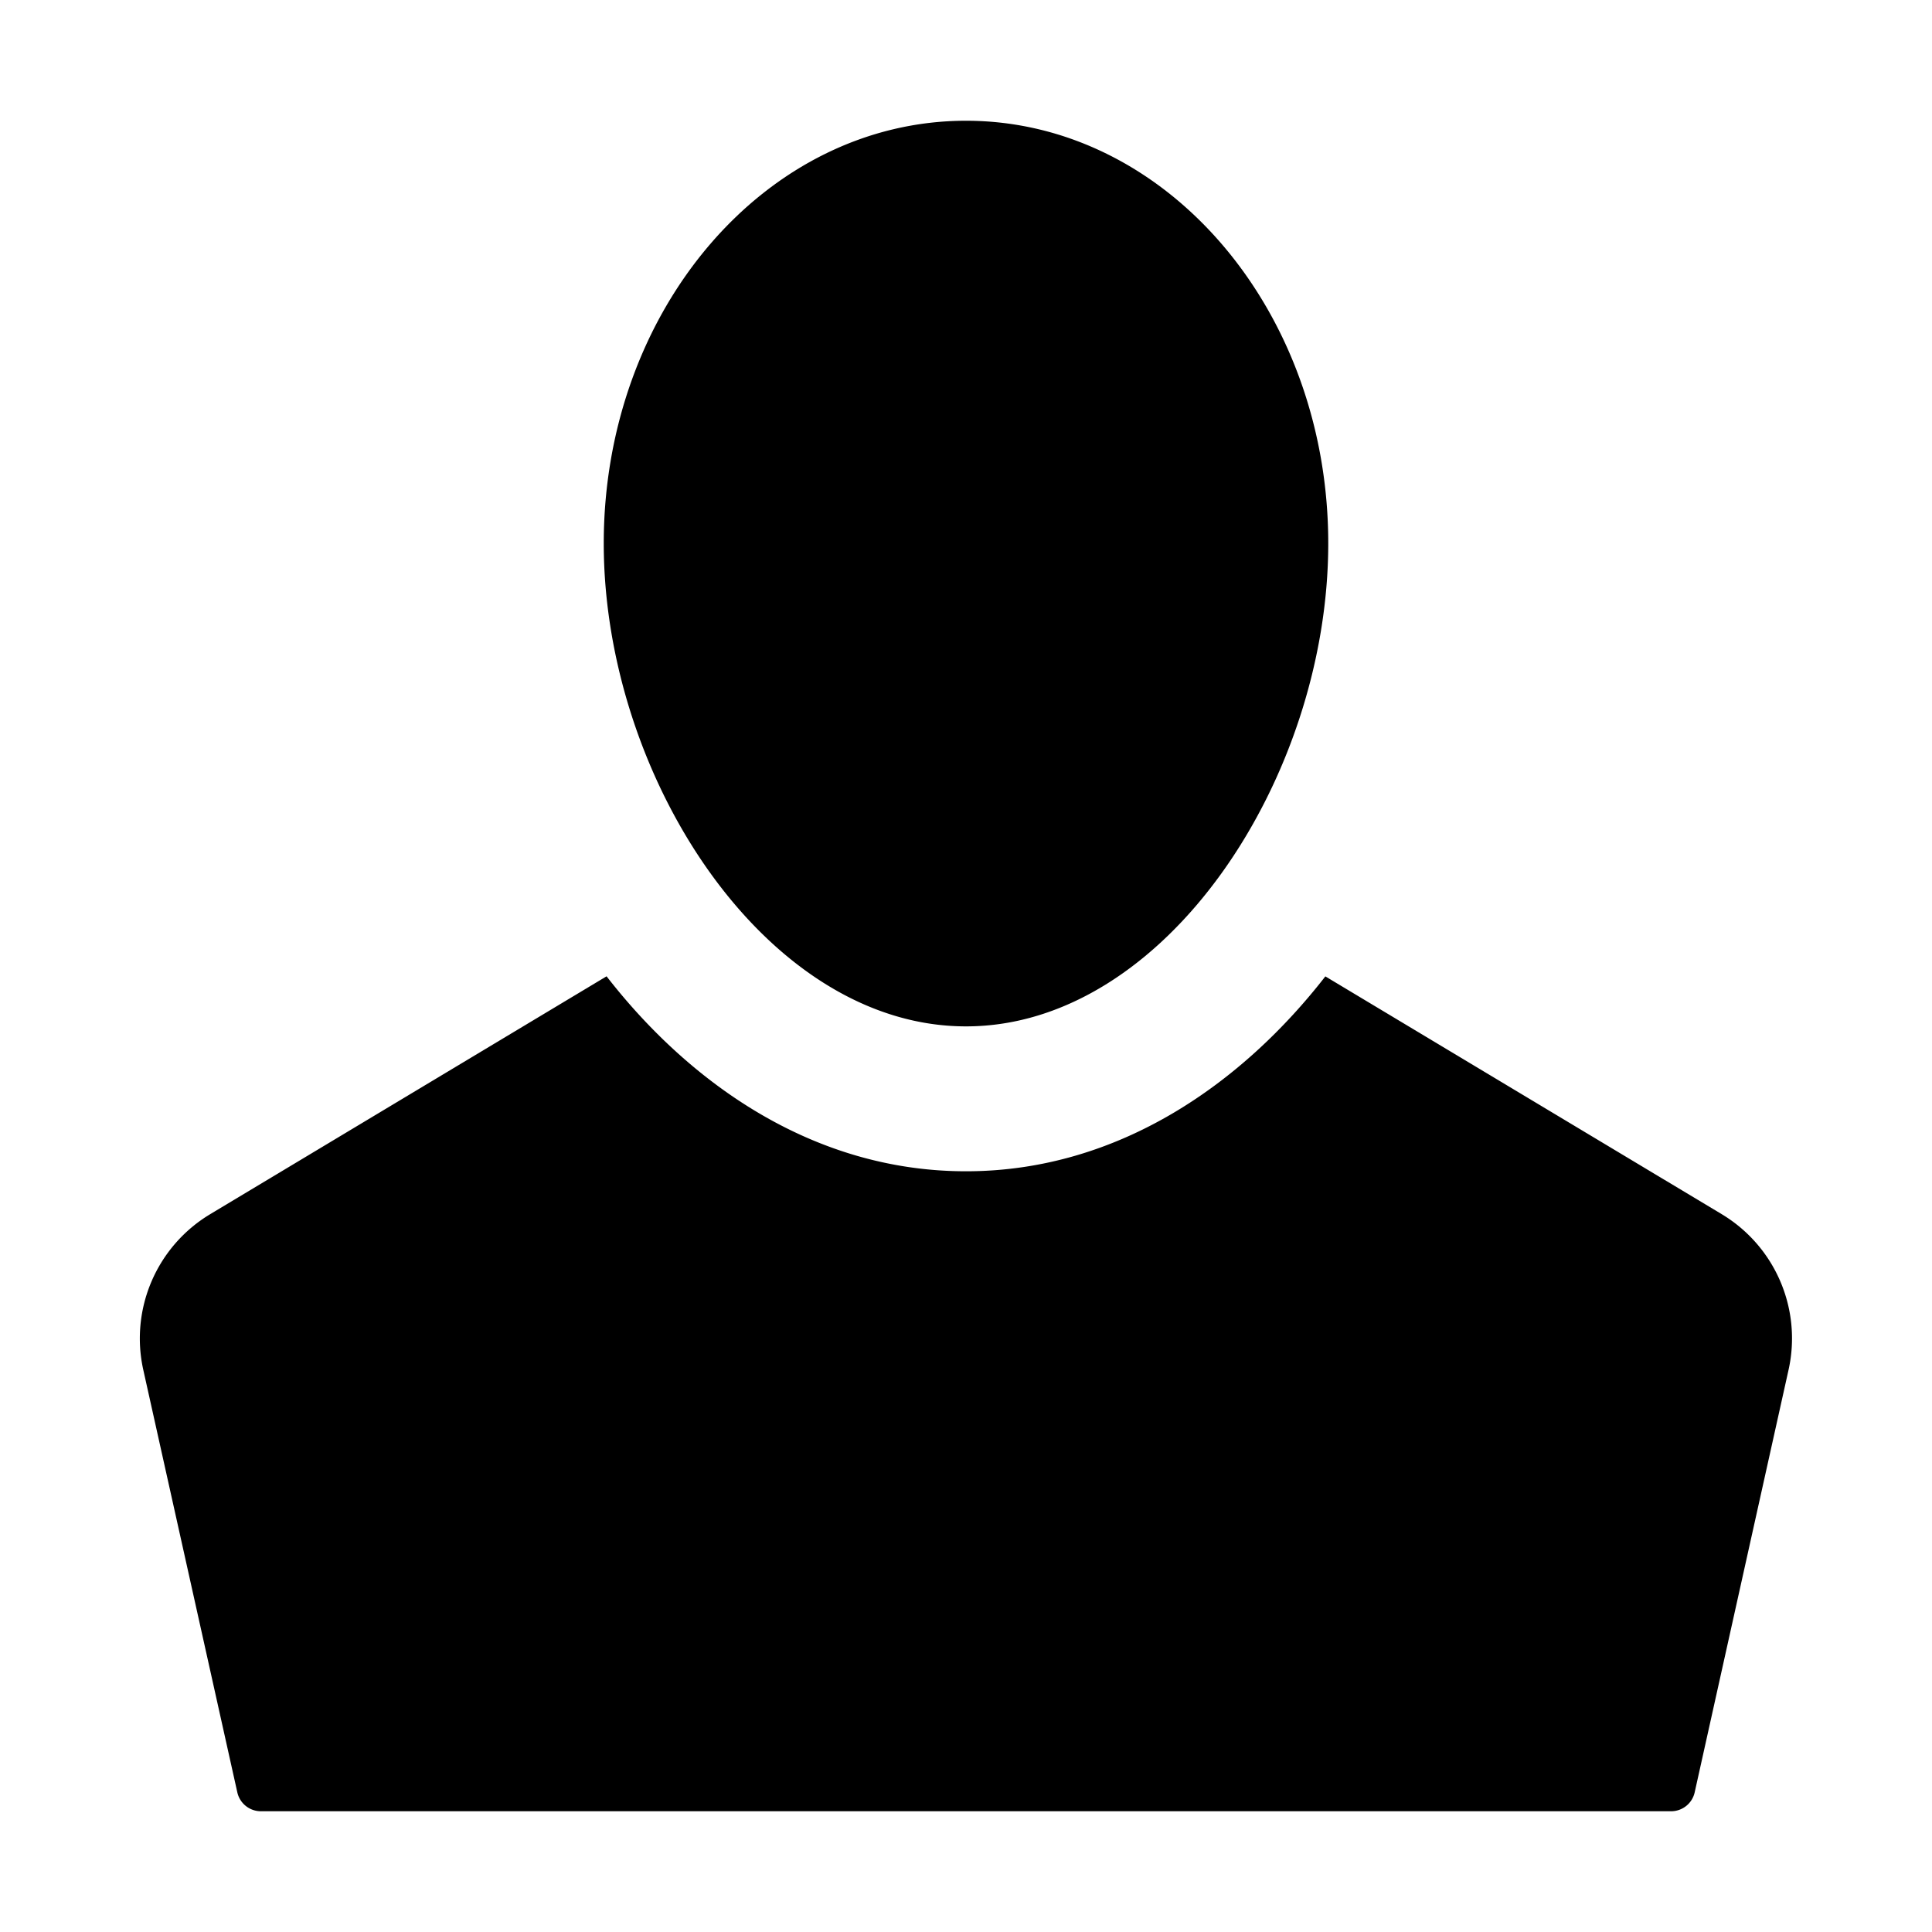 <svg width="24" height="24" fill="currentColor" viewBox="0 0 24 24"><path fill="currentColor" d="M12 12.75c2.485 0 4.5-3.1 4.5-6S14.485 1.5 12 1.5 7.5 3.85 7.5 6.75s2.015 6 4.5 6m0 1.8c1.912 0 3.447-1.112 4.464-2.421l4.924 2.954a1.8 1.8 0 0 1 .83 1.934l-1.166 5.248a.3.3 0 0 1-.293.235H3.241a.3.3 0 0 1-.293-.235L1.78 17.017a1.8 1.8 0 0 1 .831-1.934l4.924-2.955c1.017 1.31 2.552 2.422 4.464 2.422"/></svg>